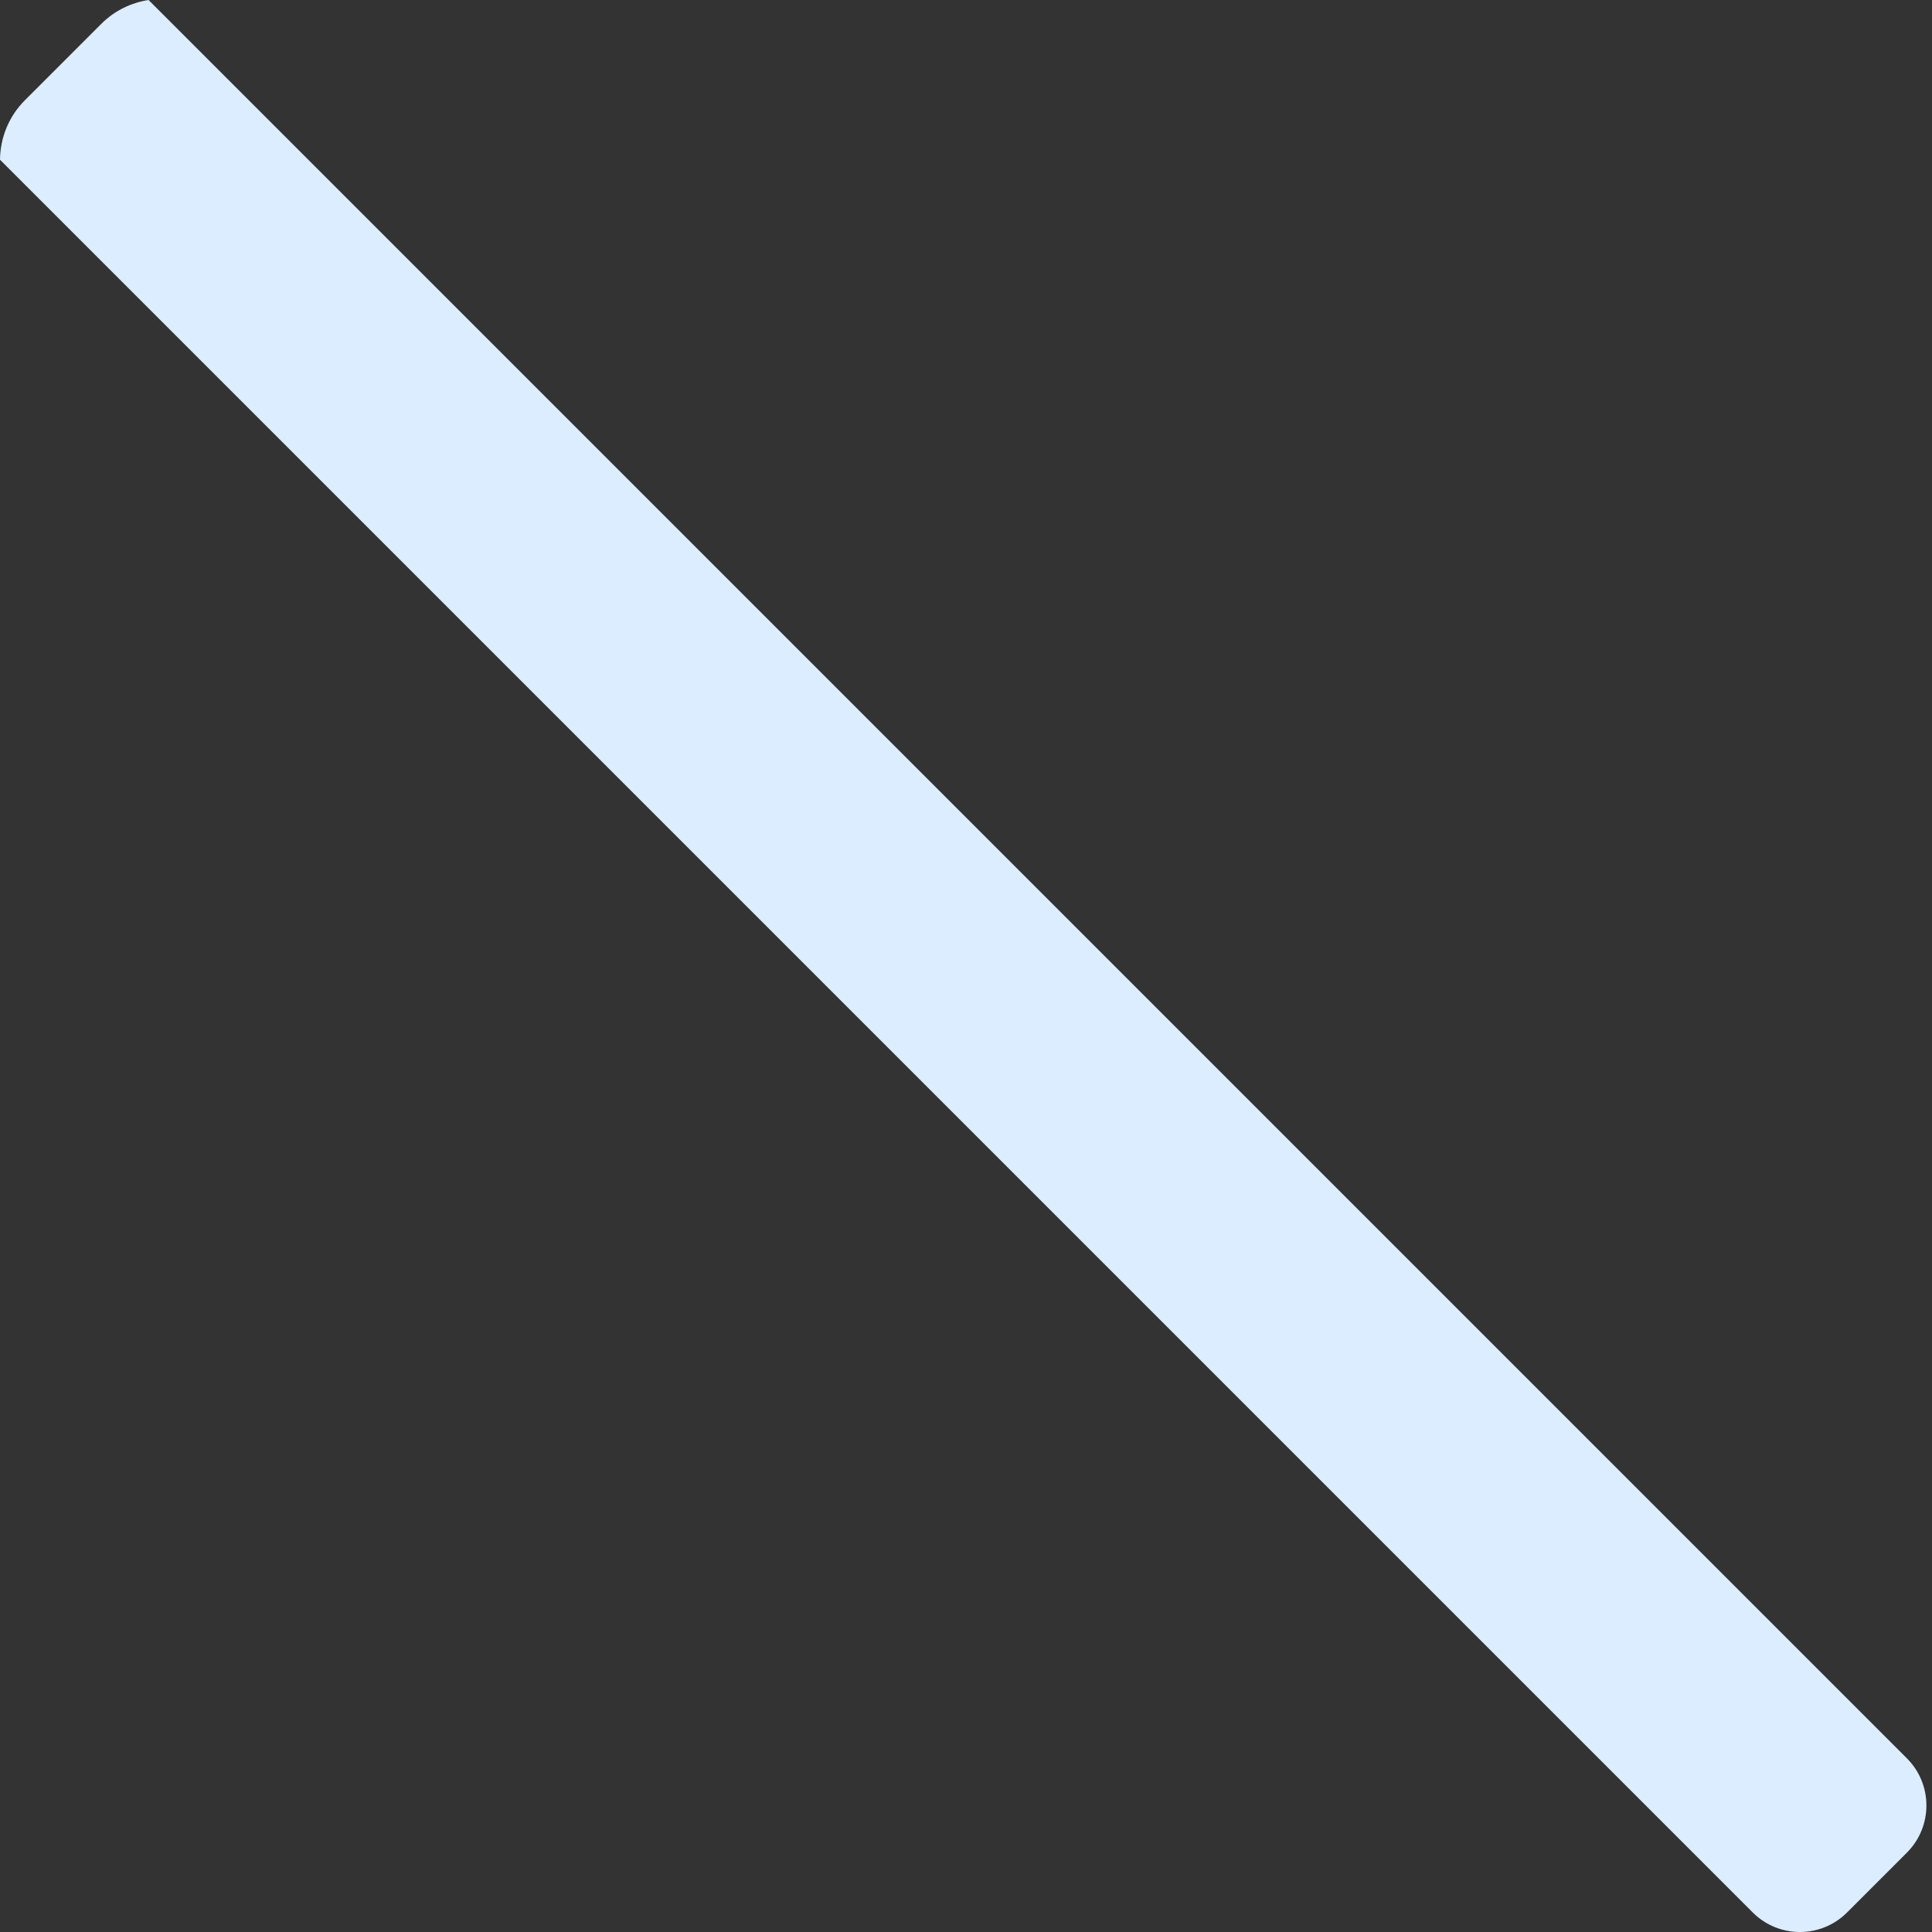 <svg width="40" height="40" viewBox="0 0 40 40" fill="none" xmlns="http://www.w3.org/2000/svg">
<rect x="0" y="0" width="40" height="40" fill="#333333" stroke="none"/>
<path d="M39.48 36.404L3.076 0C2.718 0.055 2.373 0.218 2.097 0.494L0.514 2.077C0.174 2.418 0.005 2.862 0 3.307L36.288 39.595C36.828 40.135 37.702 40.135 38.242 39.595L39.48 38.357C40.019 37.818 40.019 36.943 39.48 36.404Z" fill="#DBEDFF"/>
</svg>
